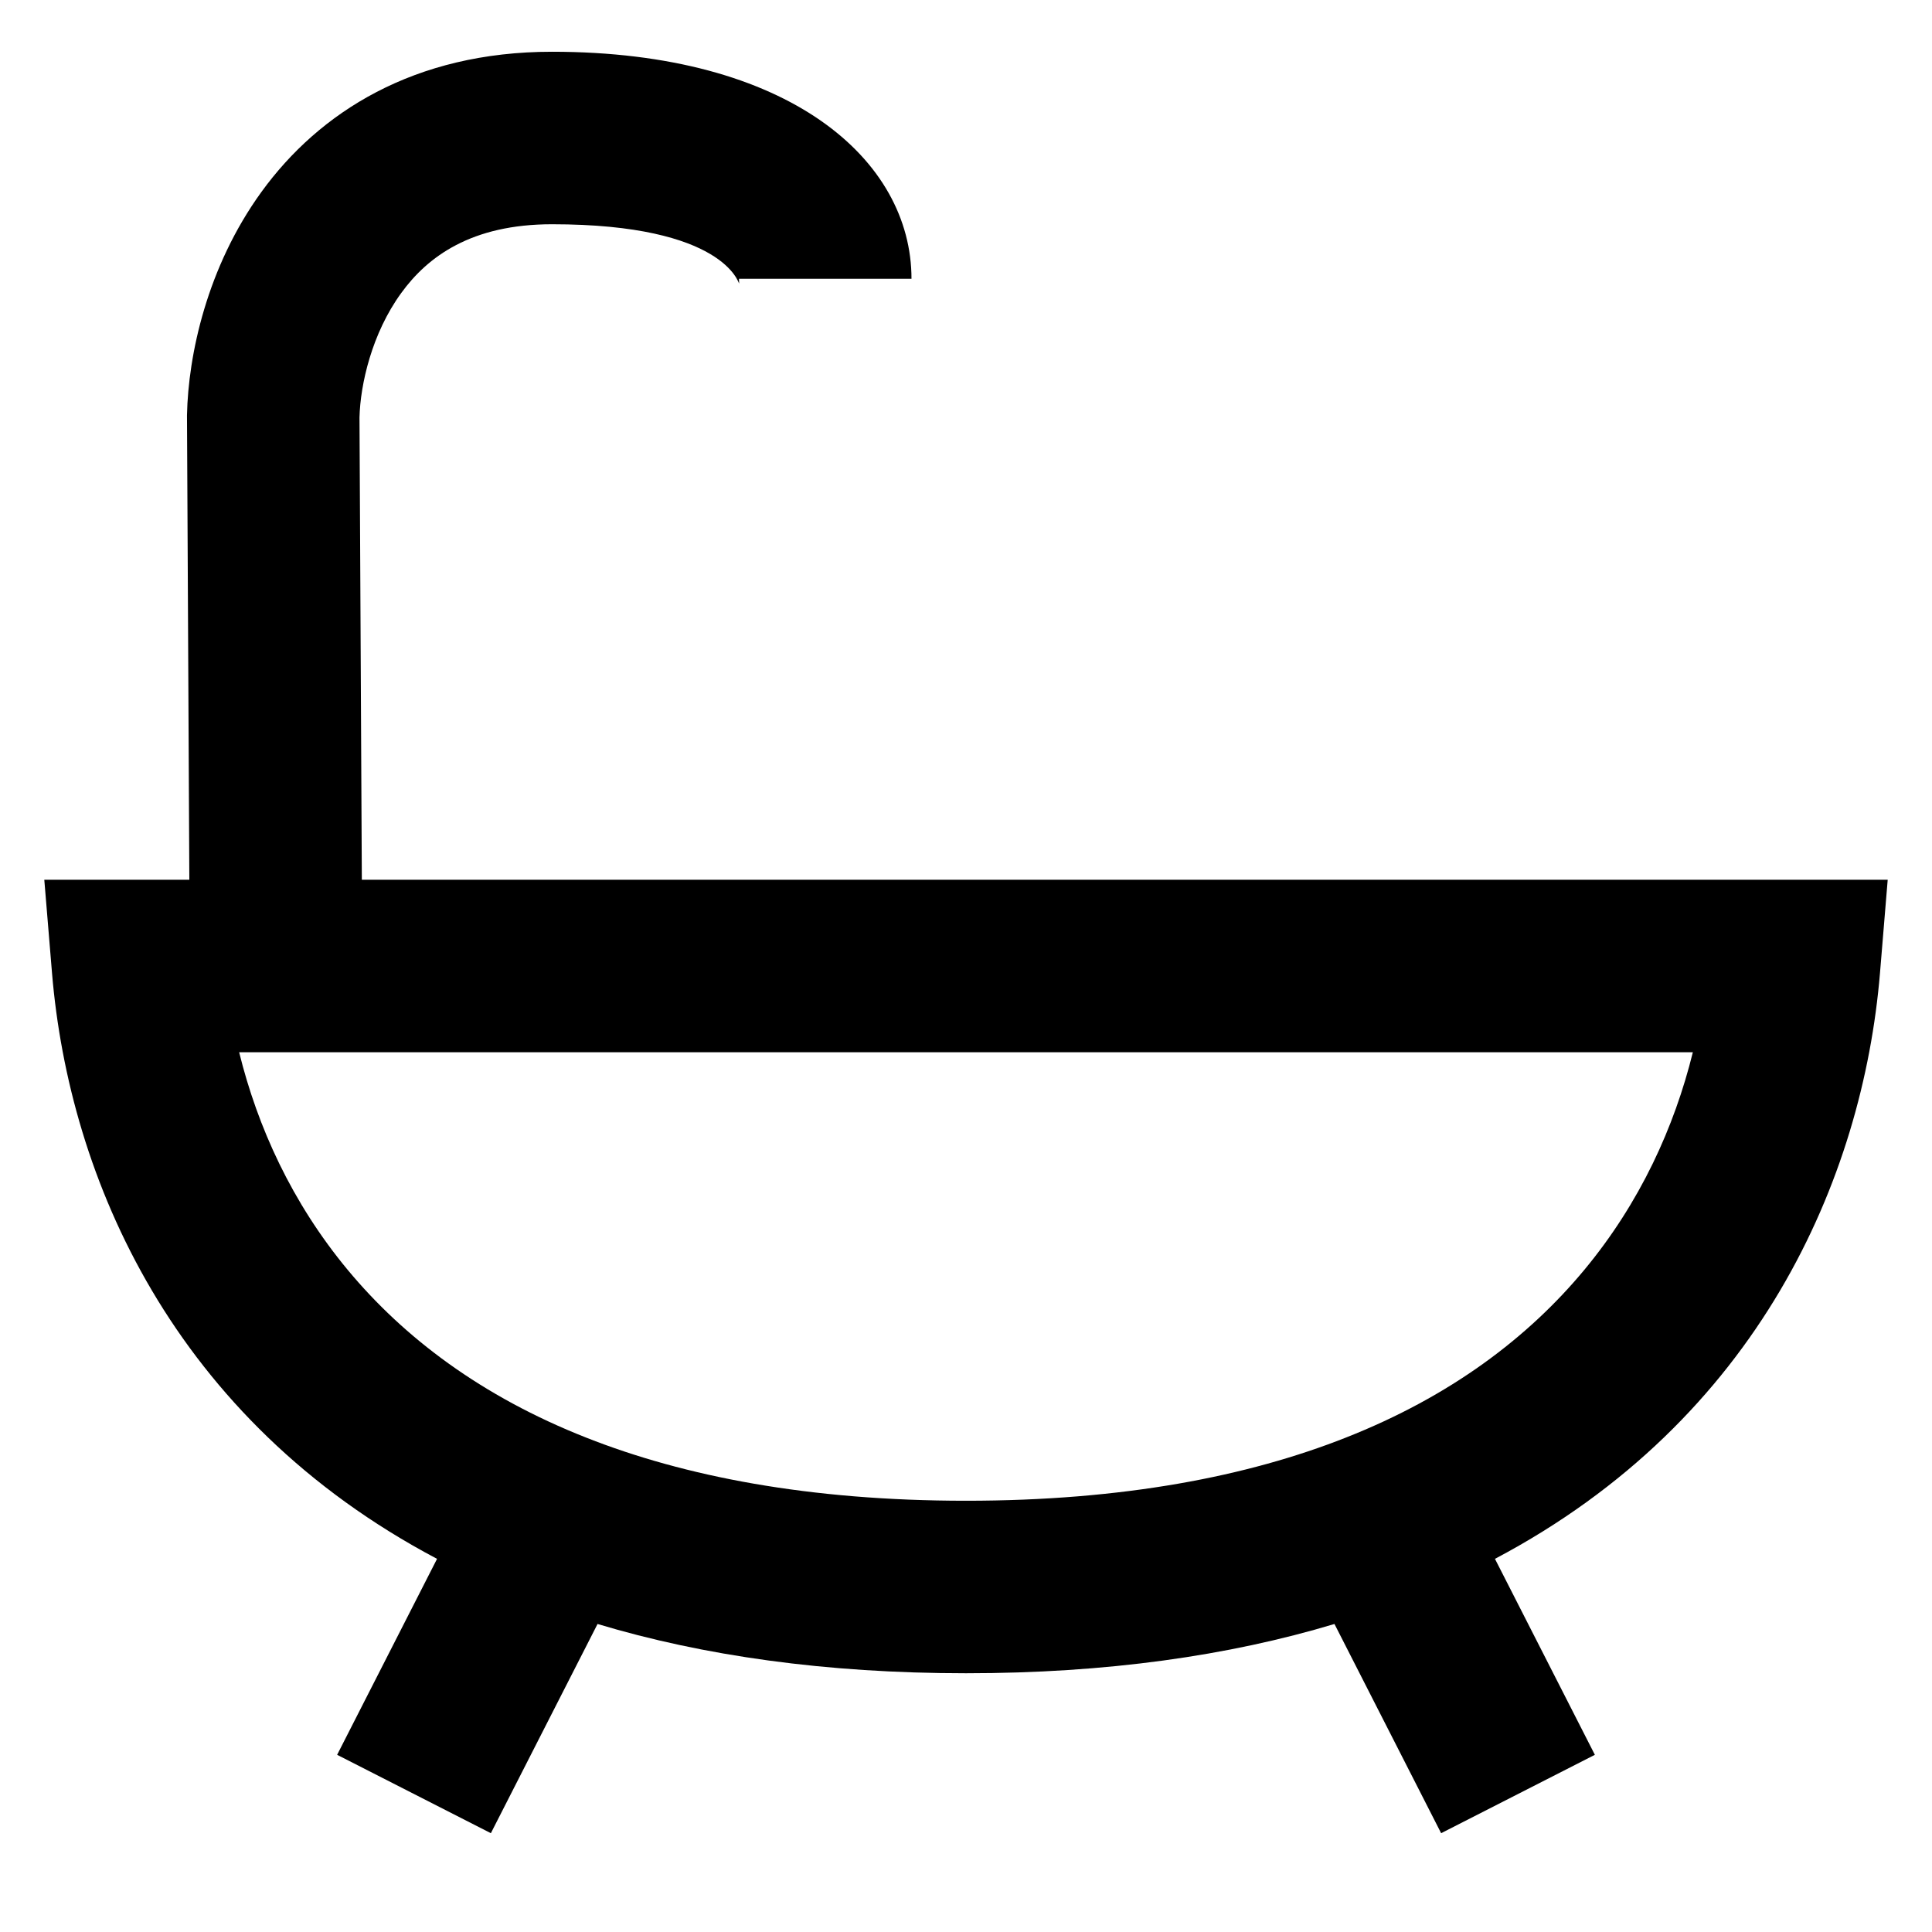 <svg width="14" height="14" viewBox="0 0 14 14" fill="none" xmlns="http://www.w3.org/2000/svg">
<path fill-rule="evenodd" clip-rule="evenodd" d="M2.605 3.025C2.611 2.786 2.694 2.417 2.907 2.124C3.099 1.859 3.416 1.625 4 1.625C5.252 1.625 5.352 2.056 5.356 2.055C5.357 2.055 5.355 2.045 5.355 2.02H6.605C6.605 1.158 5.72 0.375 4 0.375C3 0.375 2.313 0.814 1.895 1.39C1.499 1.936 1.364 2.573 1.355 3.008L1.355 3.015L1.372 6.375H0.321L0.377 7.052C0.501 8.537 1.254 10.286 3.167 11.296L2.443 12.716L3.557 13.284L4.33 11.768C5.095 11.998 5.981 12.125 7 12.125C8.019 12.125 8.905 11.998 9.67 11.768L10.443 13.284L11.557 12.716L10.833 11.296C12.746 10.286 13.499 8.537 13.623 7.052L13.679 6.375H2.622L2.605 3.025ZM1.733 7.625C2 8.708 2.727 9.819 4.249 10.418C4.958 10.698 5.861 10.875 7 10.875C8.139 10.875 9.042 10.698 9.751 10.418C11.273 9.819 12 8.708 12.267 7.625H1.733Z" fill="currentColor"/>
</svg>
